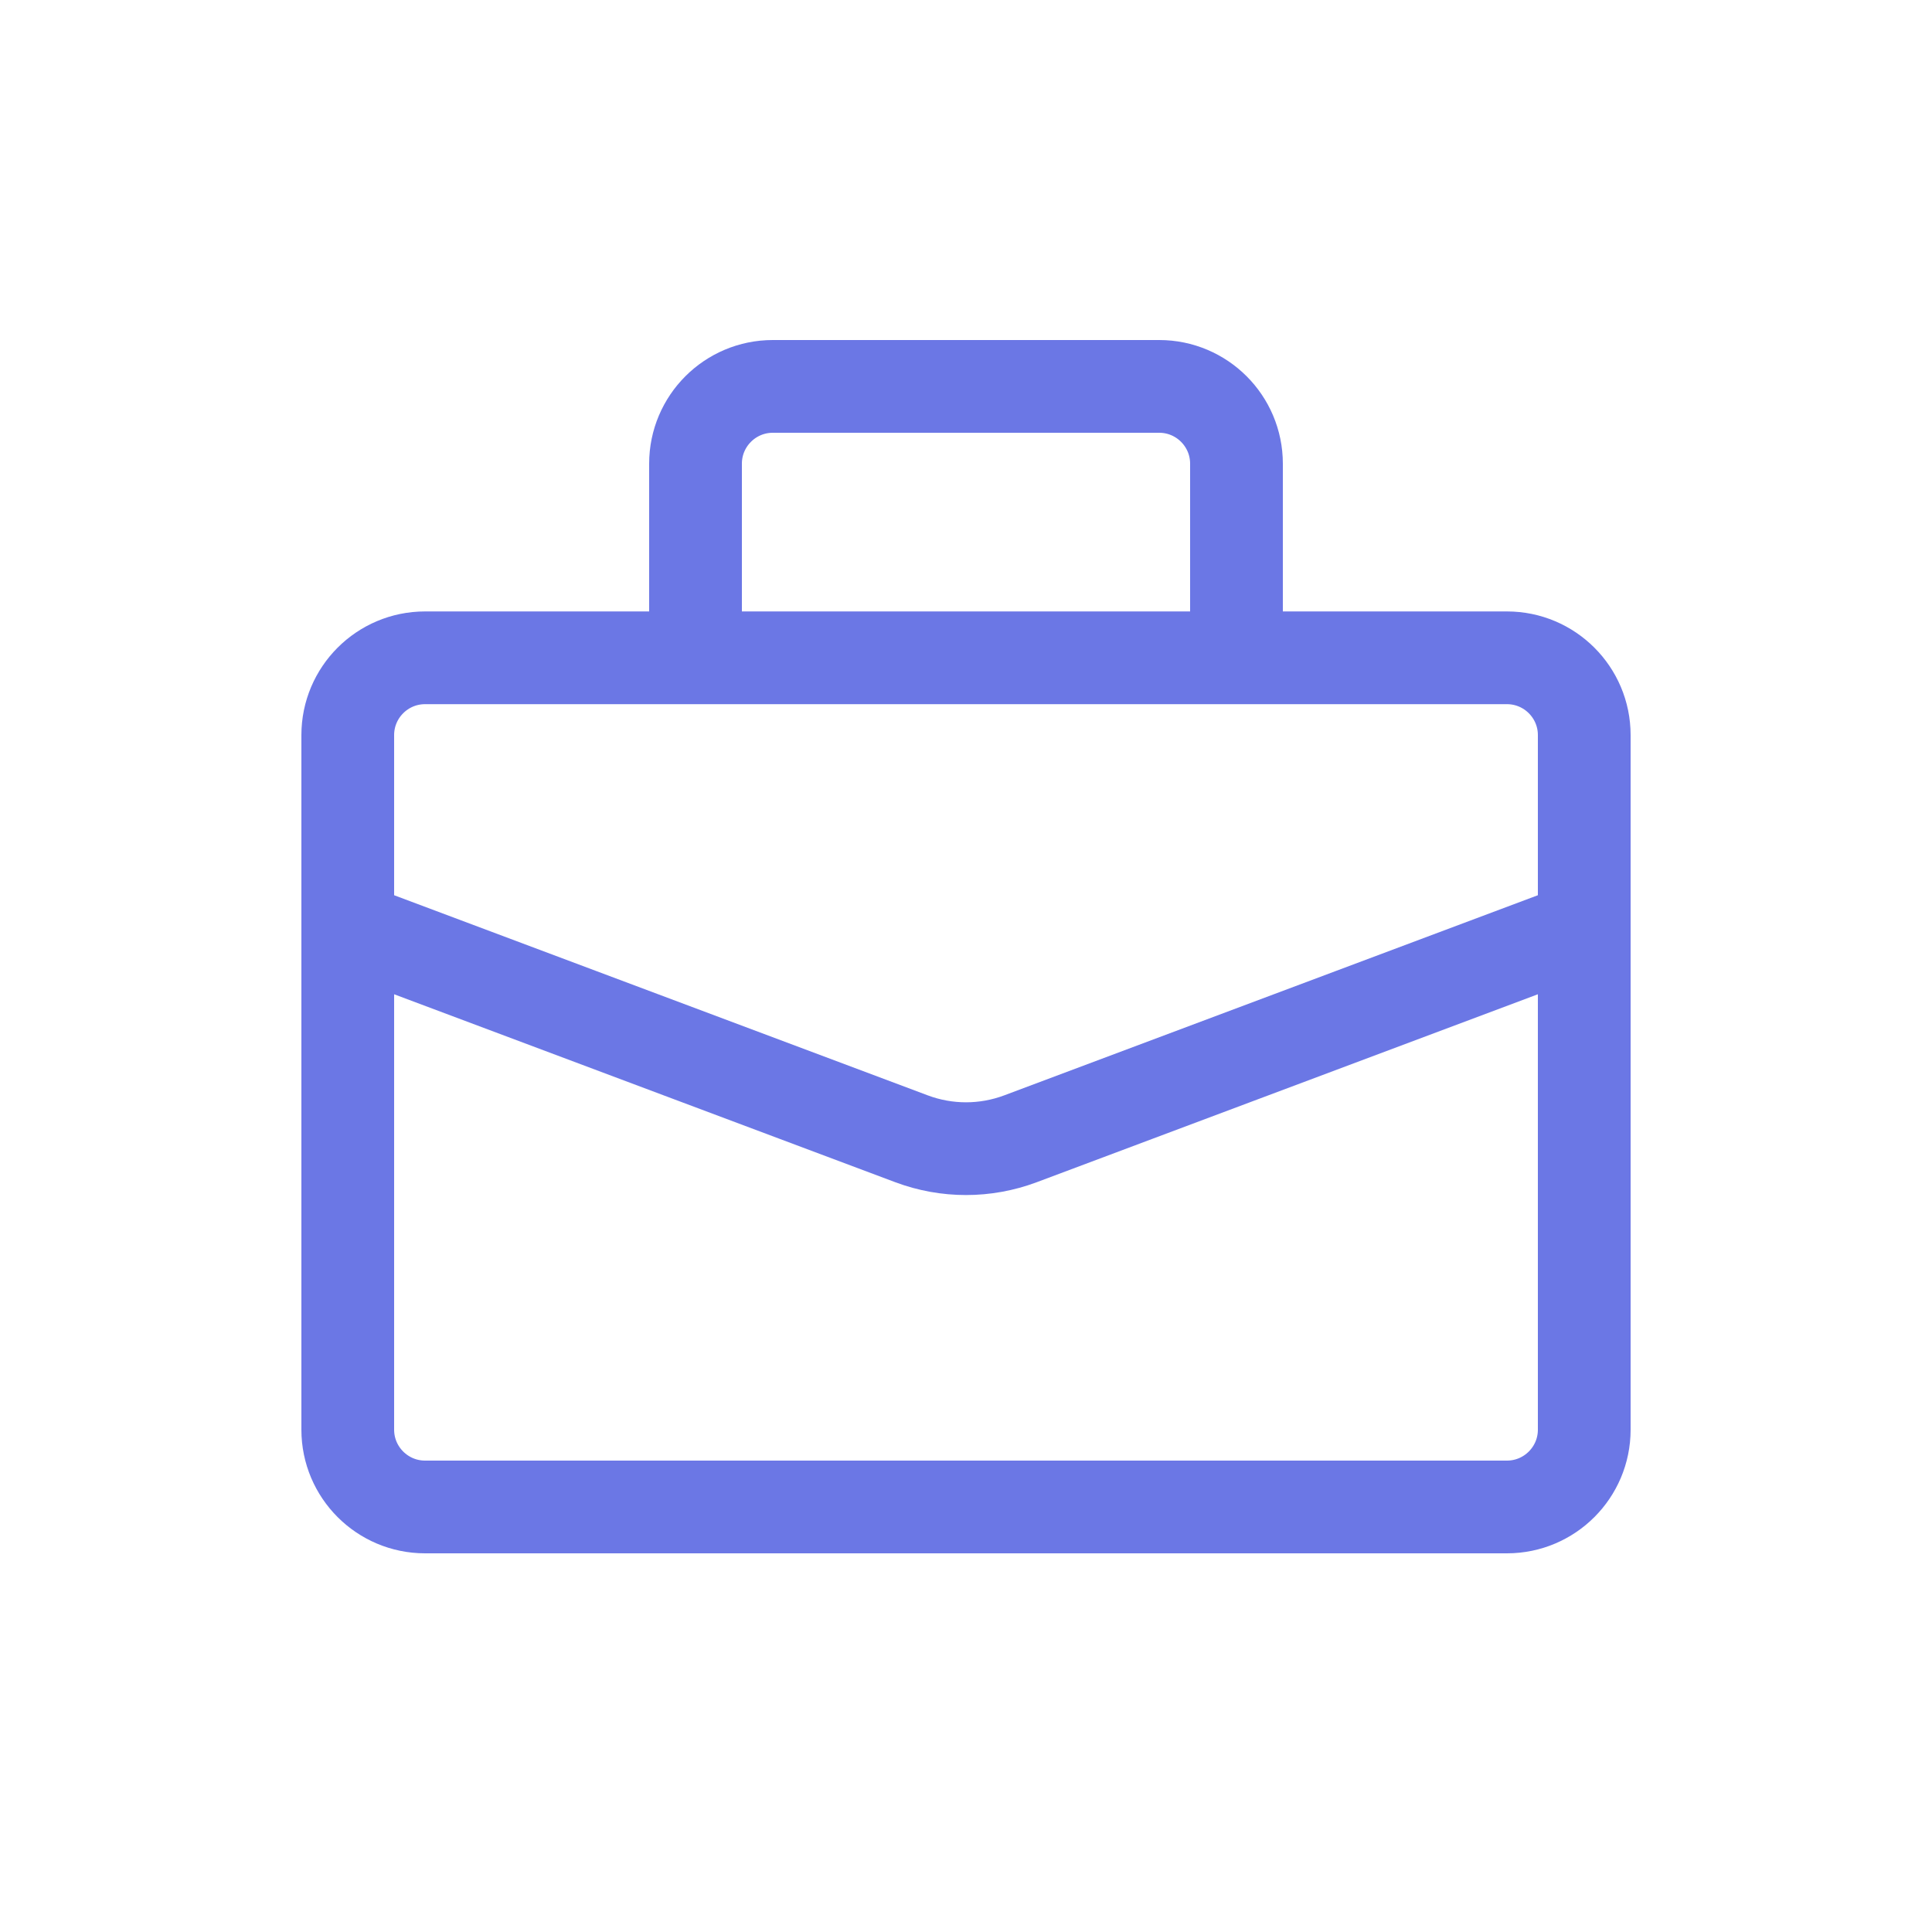 <!DOCTYPE svg PUBLIC "-//W3C//DTD SVG 1.1//EN" "http://www.w3.org/Graphics/SVG/1.1/DTD/svg11.dtd">
<!-- Uploaded to: SVG Repo, www.svgrepo.com, Transformed by: SVG Repo Mixer Tools -->
<svg width="72px" height="72px" viewBox="0 0 25 25" fill="none" xmlns="http://www.w3.org/2000/svg">
<g id="SVGRepo_bgCarrier" stroke-width="0"/>
<g id="SVGRepo_tracerCarrier" stroke-linecap="round" stroke-linejoin="round"/>
<g id="SVGRepo_iconCarrier"> <path d="M9 8.512V6C9 5.448 9.448 5 10 5H15C15.552 5 16 5.448 16 6V8.512M4.5 12V18.5C4.5 19.052 4.948 19.5 5.5 19.5H19.5C20.052 19.5 20.5 19.052 20.5 18.5V12M4.5 12V9.512C4.5 8.96 4.948 8.512 5.5 8.512H19.5C20.052 8.512 20.5 8.96 20.5 9.512V12M4.5 12L11.798 14.737C12.251 14.906 12.749 14.906 13.202 14.737L20.5 12" stroke="#6B77E5" stroke-width="1.2"/> </g>
</svg>